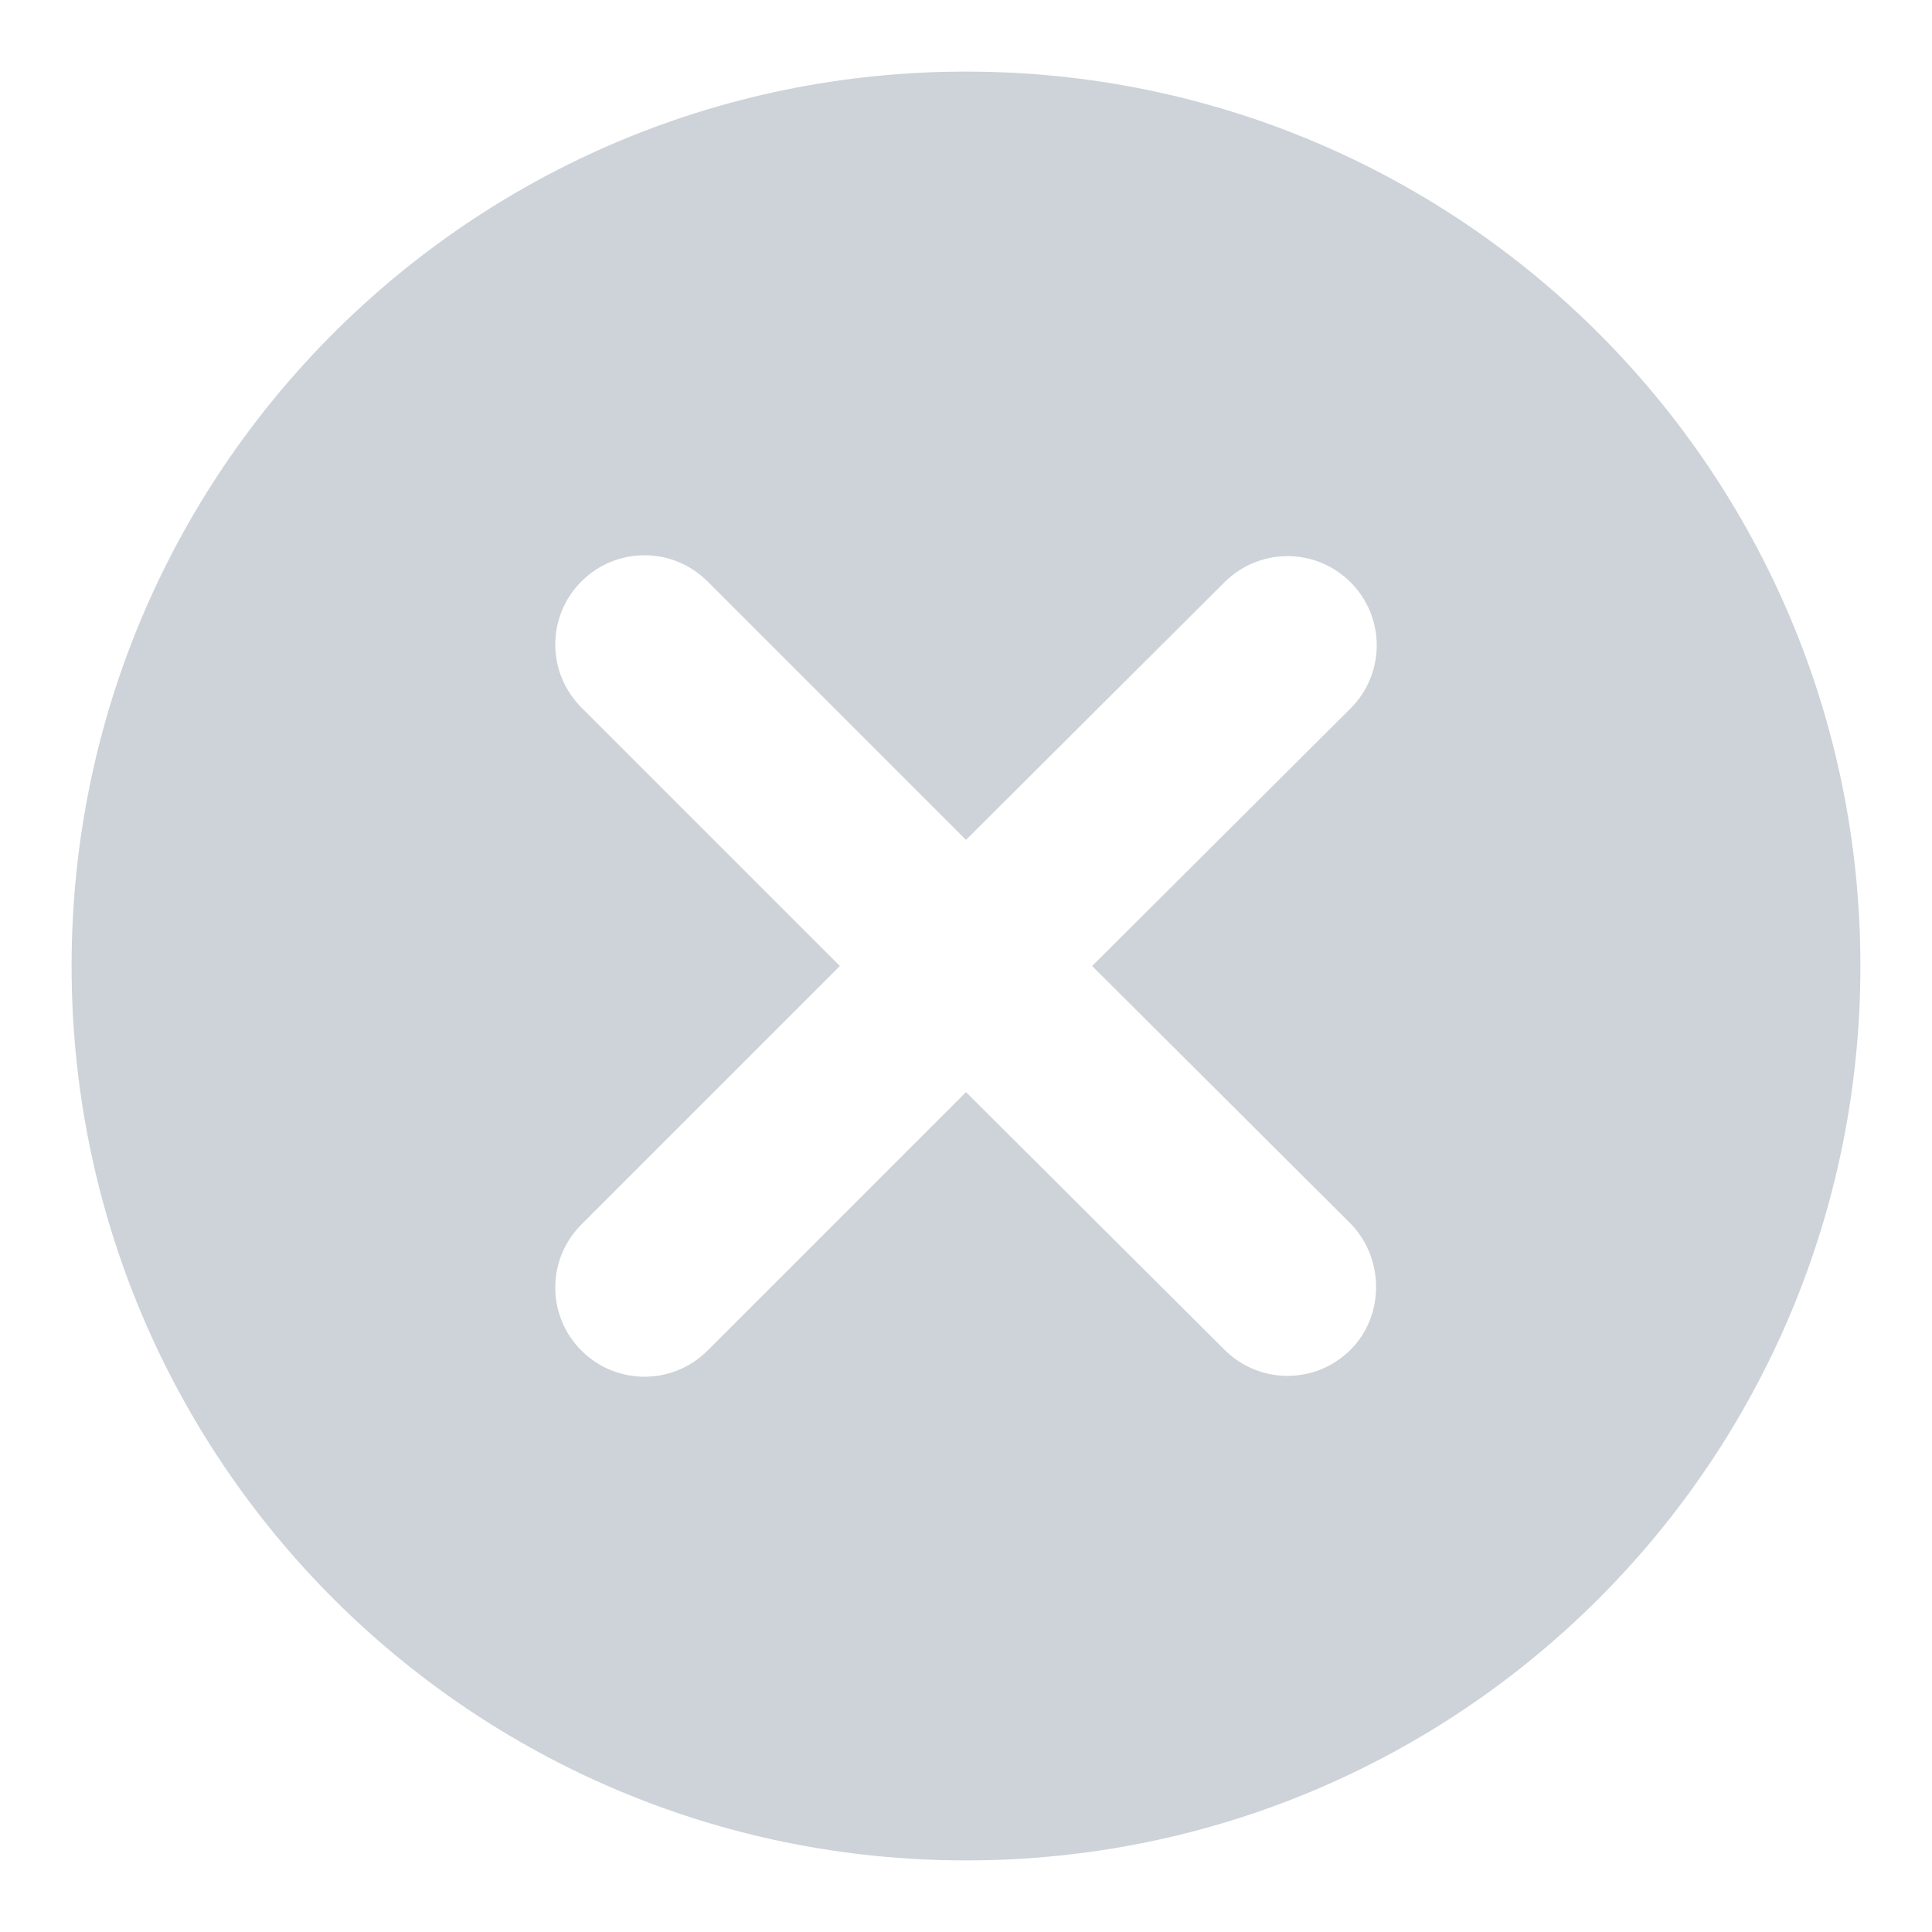 <svg width="18" height="18" viewBox="0 0 18 18" fill="none" xmlns="http://www.w3.org/2000/svg">
<path d="M12.583 12.575C12.258 12.9 11.733 12.9 11.408 12.575L9 10.175L6.592 12.583C6.267 12.908 5.742 12.908 5.417 12.583C5.092 12.258 5.092 11.733 5.417 11.408L7.825 9L5.417 6.592C5.092 6.267 5.092 5.742 5.417 5.417C5.742 5.092 6.267 5.092 6.592 5.417L9 7.825L11.408 5.425C11.733 5.1 12.258 5.1 12.583 5.425C12.908 5.75 12.908 6.275 12.583 6.6L10.175 9L12.583 11.4C12.9 11.725 12.9 12.258 12.583 12.575ZM9 0.667C4.392 0.667 0.667 4.392 0.667 9C0.667 13.608 4.392 17.333 9 17.333C13.608 17.333 17.333 13.608 17.333 9C17.333 4.392 13.608 0.667 9 0.667Z" fill="#CDD3D9"/>
</svg>
